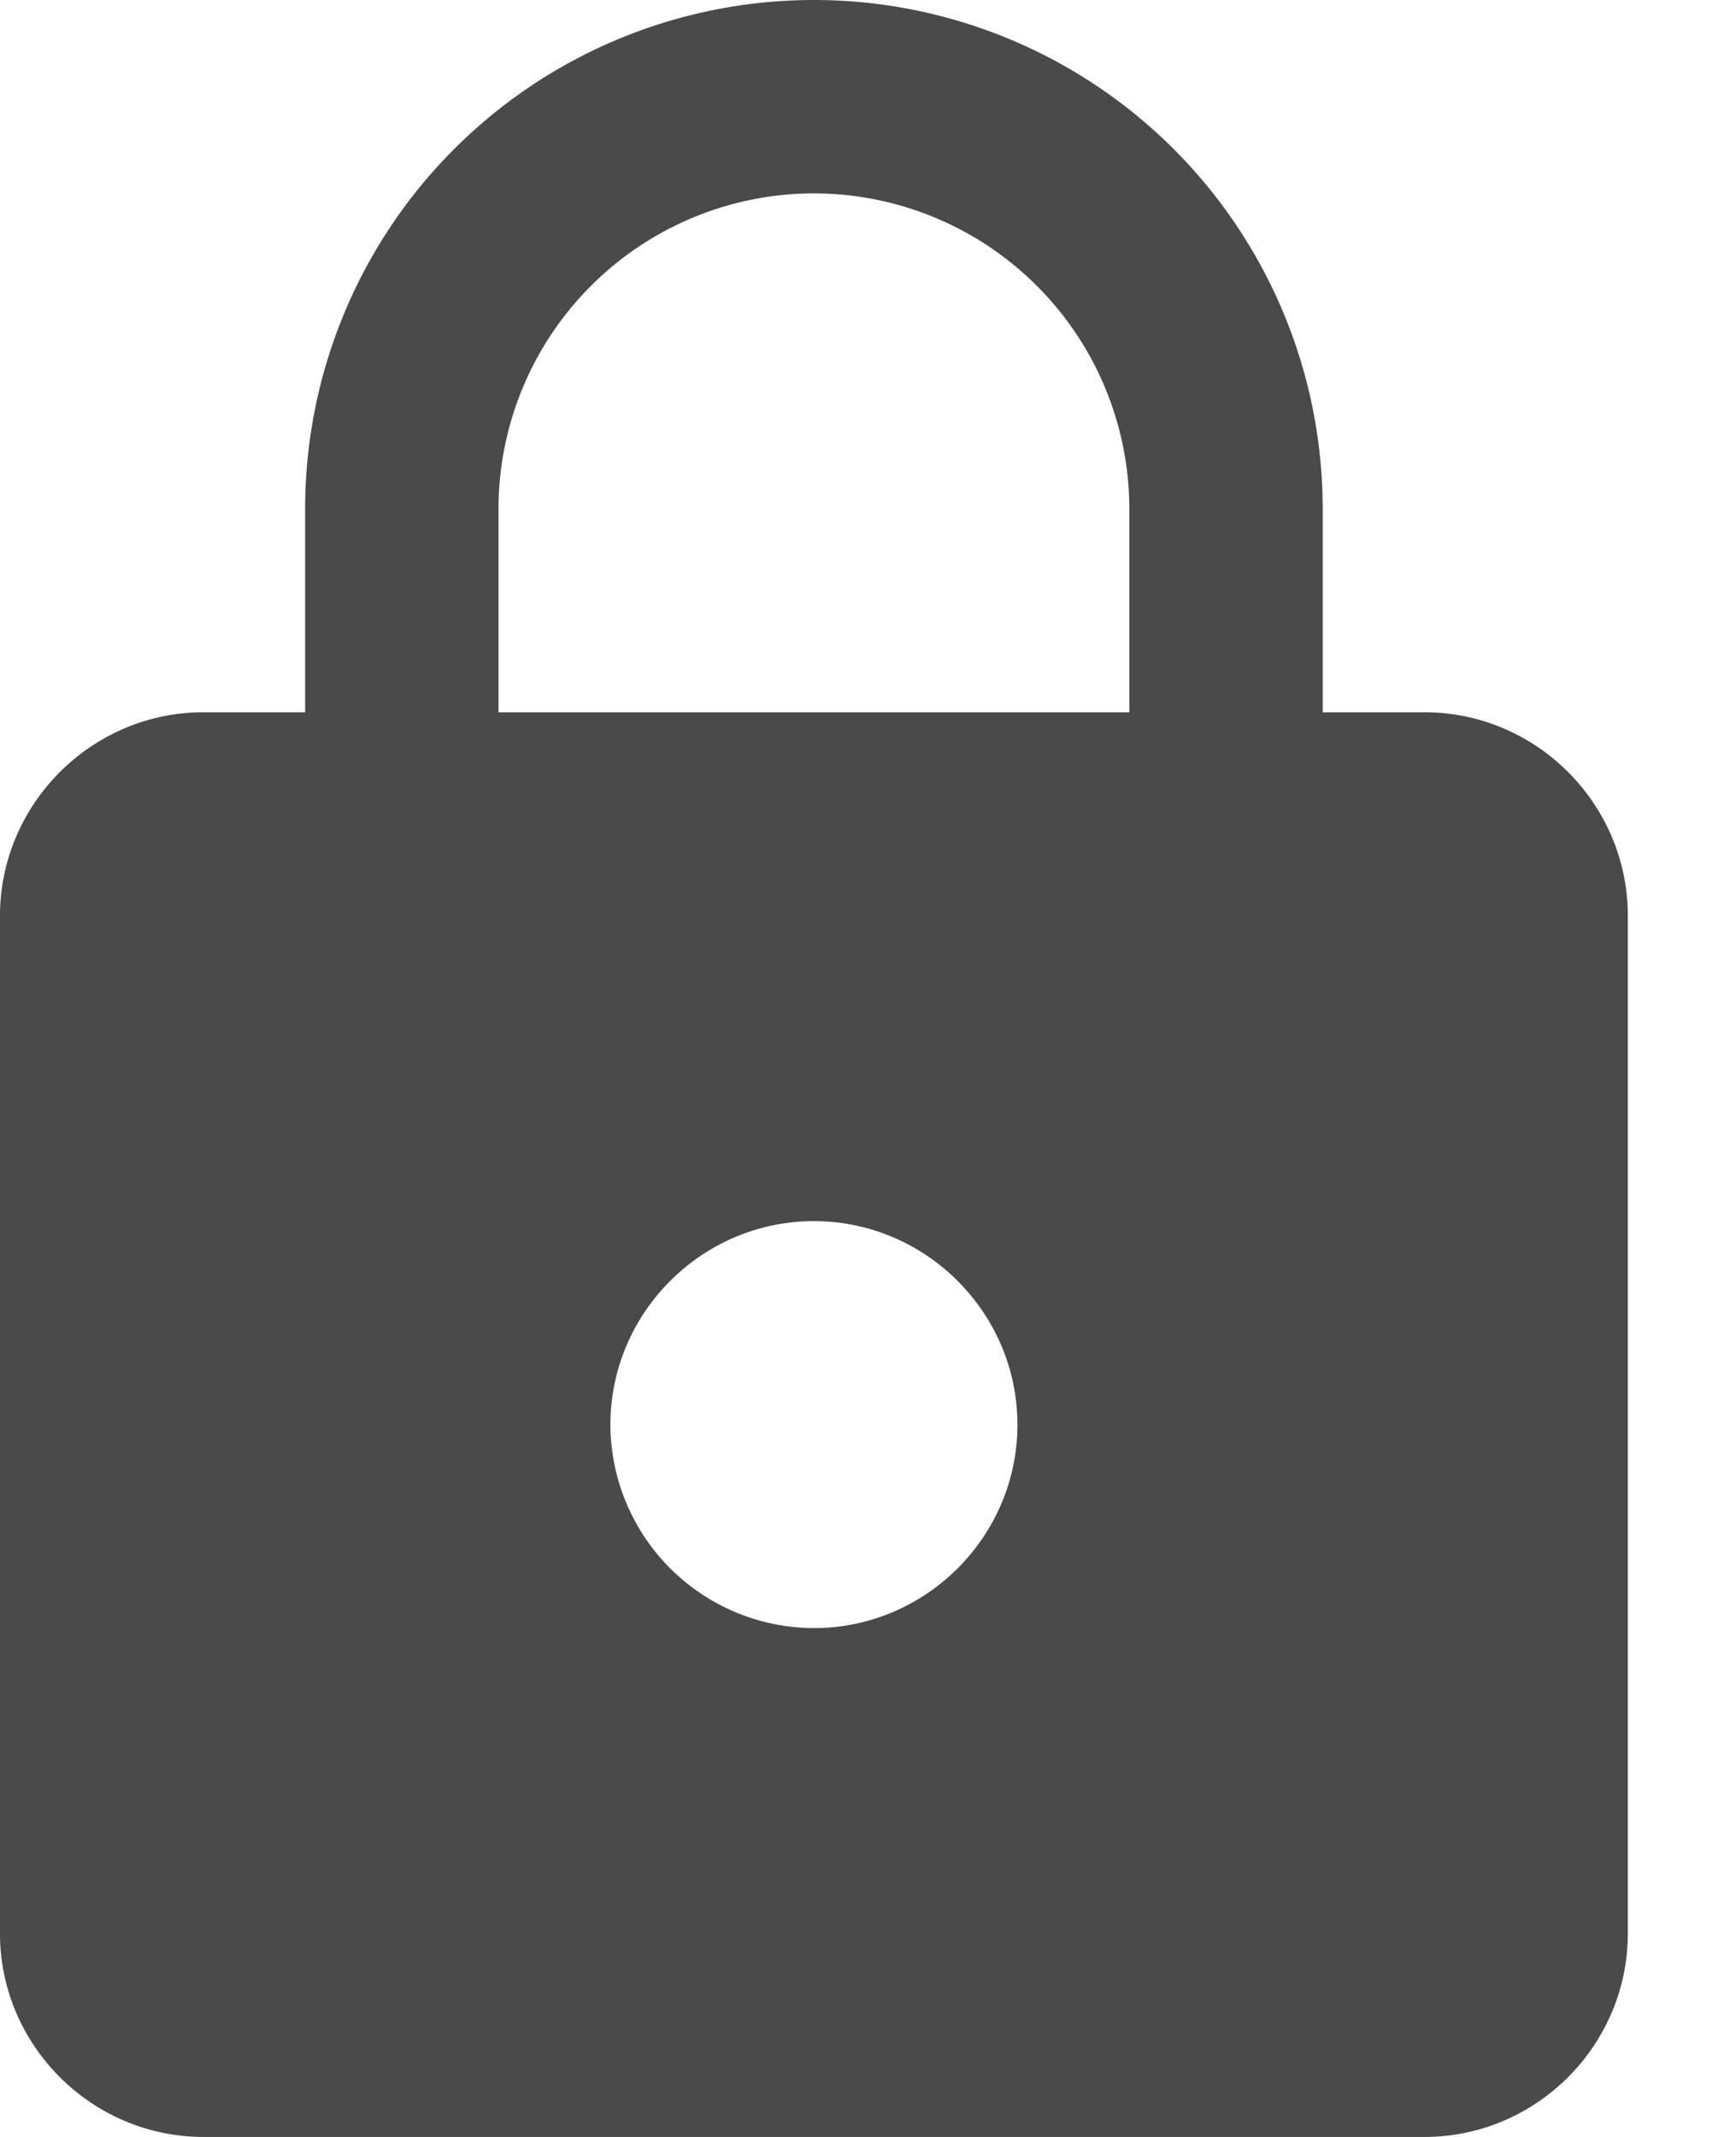 <svg xmlns="http://www.w3.org/2000/svg" width="13" height="16" viewBox="0 0 13 16"><g><g><path fill="#4a4a4a" d="M8.457 5.333H3.733V3.81a2.364 2.364 0 0 1 2.362-2.362A2.364 2.364 0 0 1 8.457 3.81zM6.095 12.19a1.528 1.528 0 0 1-1.524-1.523c0-.838.686-1.524 1.524-1.524s1.524.686 1.524 1.524-.686 1.523-1.524 1.523zm3.81-6.857V3.81A3.81 3.81 0 0 0 6.095 0a3.81 3.81 0 0 0-3.81 3.81v1.523h-.761C.686 5.333 0 6.02 0 6.857v7.62C0 15.313.686 16 1.524 16h9.143c.838 0 1.523-.686 1.523-1.524V6.857c0-.838-.685-1.524-1.523-1.524z"/></g></g></svg>